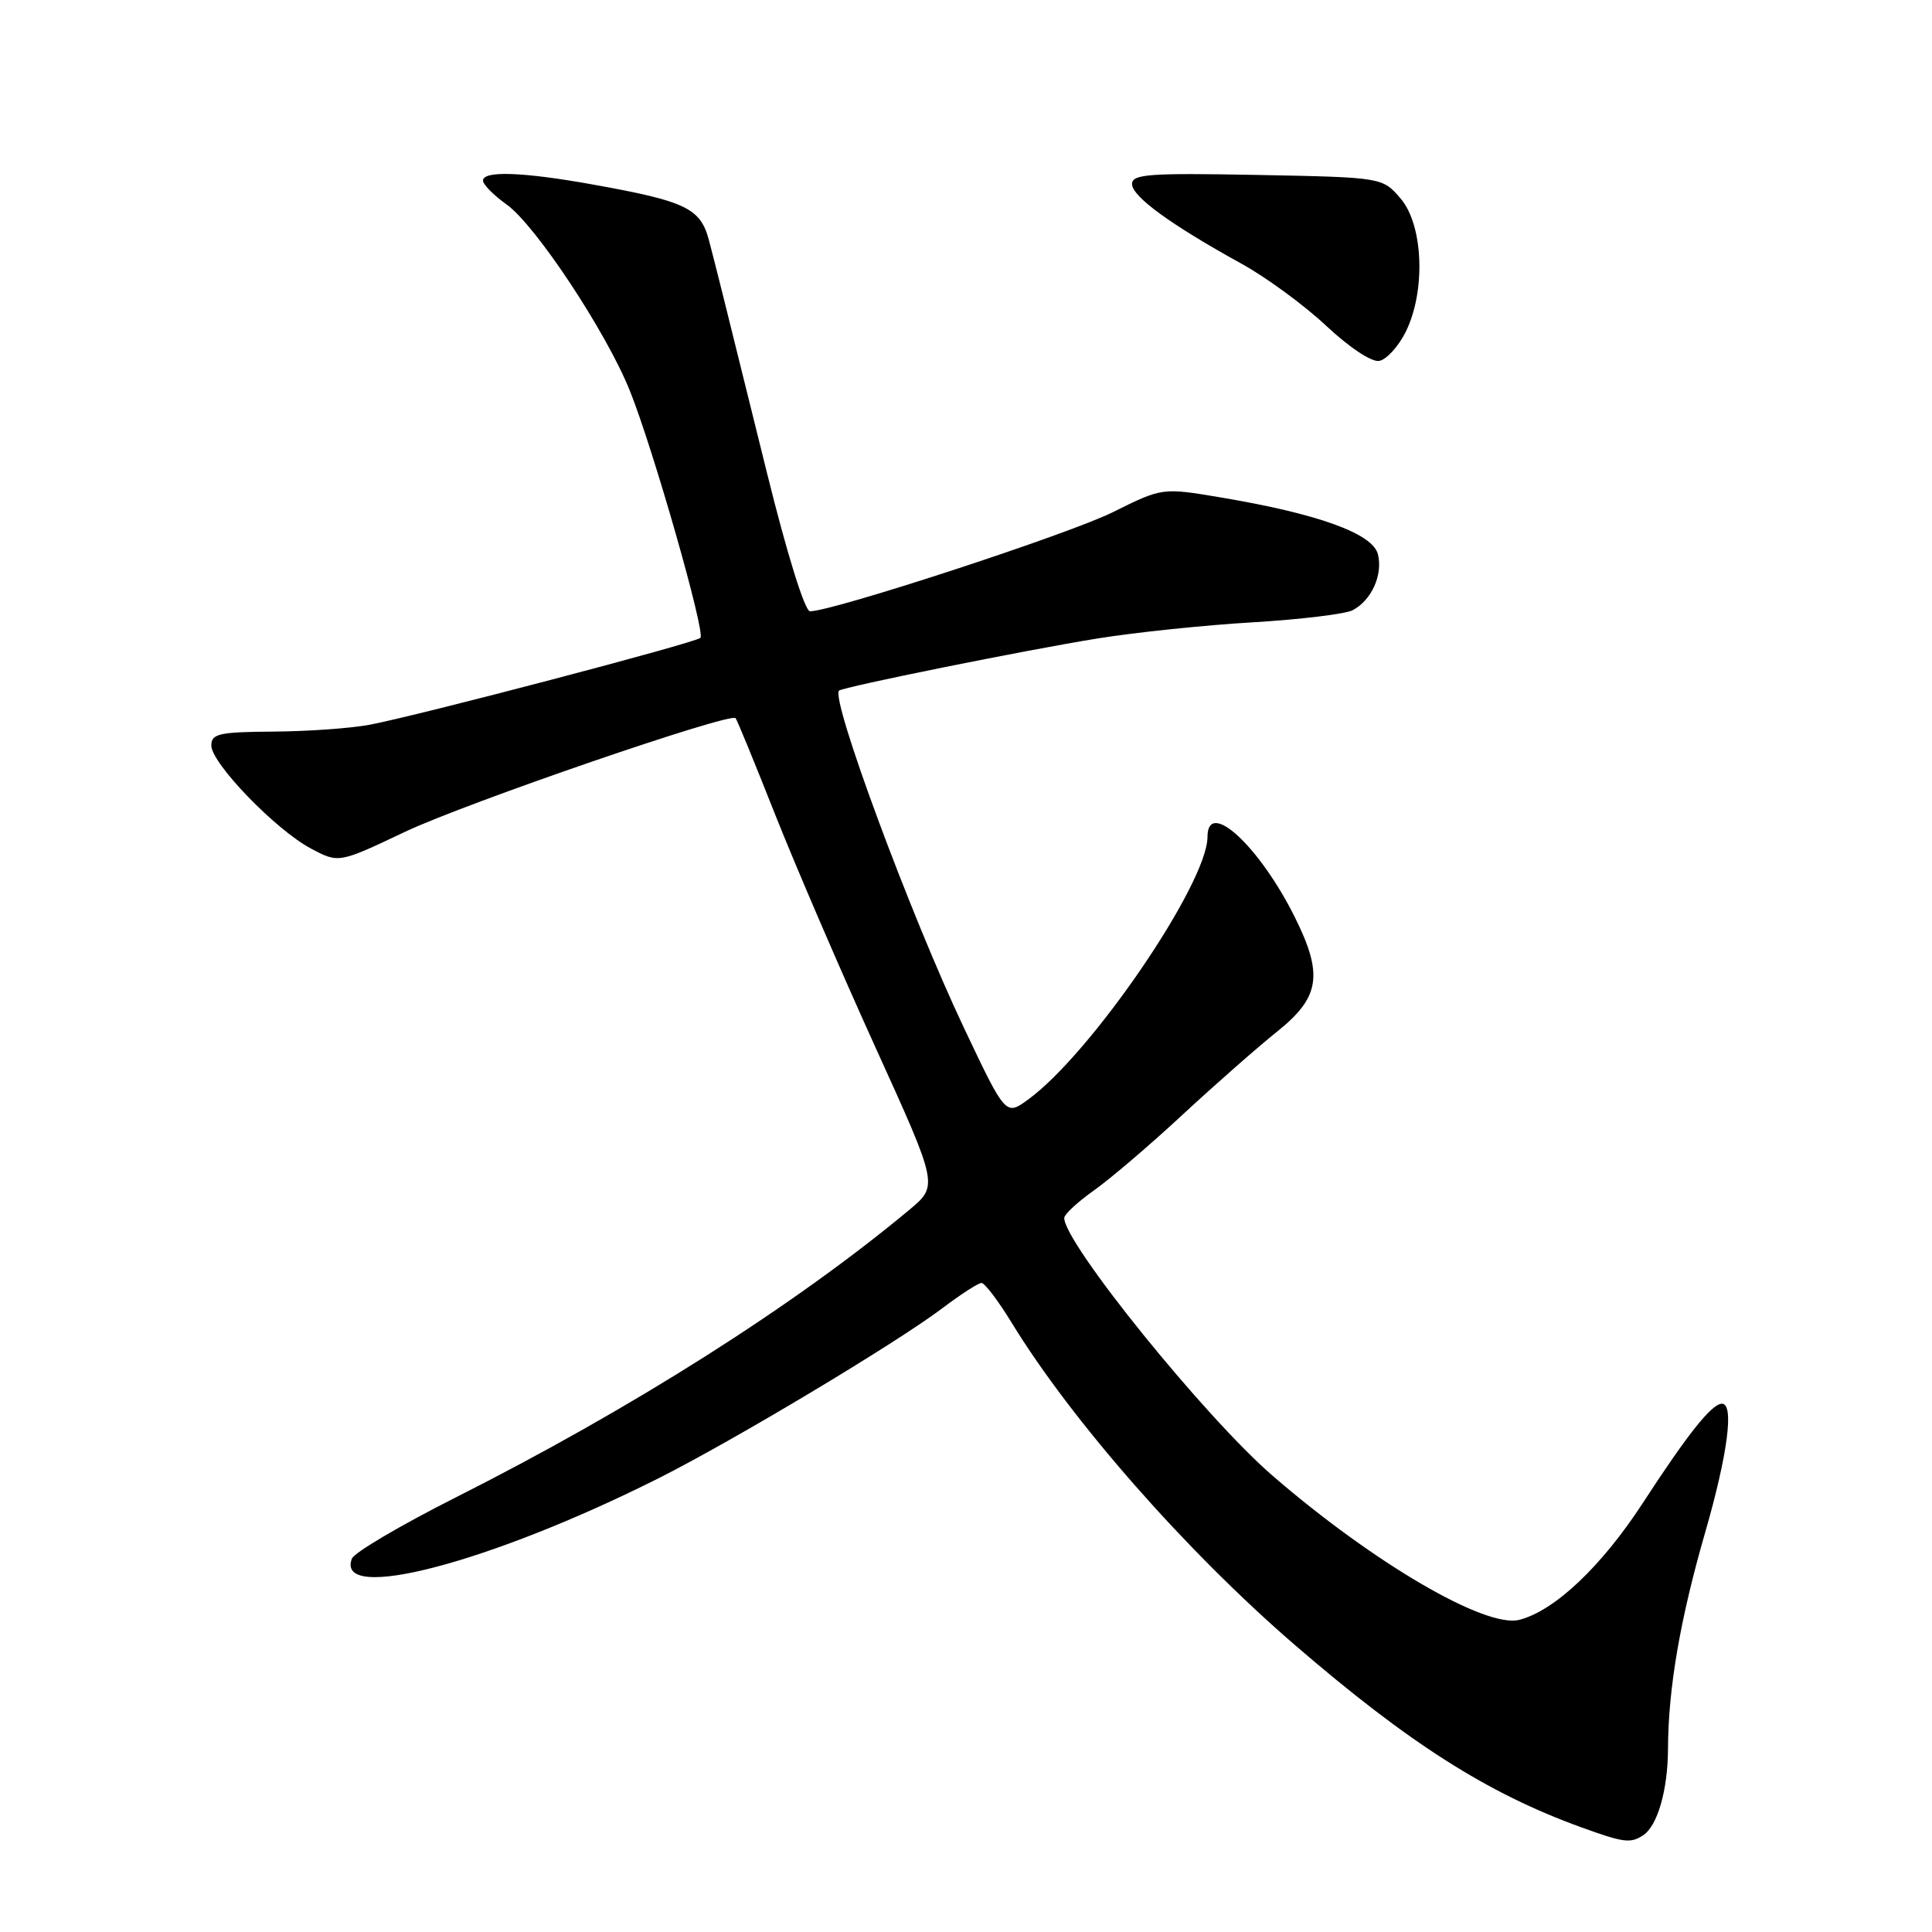 <?xml version="1.0" encoding="UTF-8" standalone="no"?>
<!DOCTYPE svg PUBLIC "-//W3C//DTD SVG 1.1//EN" "http://www.w3.org/Graphics/SVG/1.1/DTD/svg11.dtd" >
<svg xmlns="http://www.w3.org/2000/svg" xmlns:xlink="http://www.w3.org/1999/xlink" version="1.1" viewBox="0 0 256 256">
 <g >
 <path fill="currentColor"
d=" M 217.69 243.21 C 219.62 241.98 221.00 237.22 221.02 231.68 C 221.05 223.71 222.63 214.52 225.96 203.00 C 228.93 192.69 229.81 186.00 228.17 186.00 C 226.82 186.00 223.65 189.98 217.70 199.13 C 212.22 207.55 205.98 213.46 201.30 214.64 C 196.83 215.76 182.07 207.15 168.68 195.59 C 159.73 187.88 140.94 164.63 141.02 161.38 C 141.03 160.90 142.81 159.25 144.96 157.73 C 147.12 156.20 152.40 151.70 156.69 147.71 C 160.99 143.73 166.64 138.76 169.25 136.67 C 174.92 132.13 175.37 129.13 171.53 121.45 C 166.83 112.05 160.00 105.79 160.00 110.88 C 160.00 117.04 144.64 139.56 136.25 145.68 C 133.26 147.87 133.26 147.87 127.72 136.18 C 120.67 121.31 110.02 92.57 111.18 91.51 C 111.73 91.02 136.02 86.11 145.50 84.59 C 150.45 83.79 159.68 82.83 166.00 82.46 C 172.32 82.08 178.28 81.36 179.23 80.86 C 181.74 79.54 183.26 76.17 182.58 73.44 C 181.89 70.69 174.66 68.08 161.74 65.91 C 154.01 64.61 154.01 64.61 147.45 67.87 C 141.66 70.76 110.38 80.99 107.33 81.00 C 106.65 81.00 104.29 73.42 101.65 62.75 C 95.38 37.40 95.02 35.97 93.94 31.84 C 92.82 27.58 90.89 26.66 78.50 24.44 C 69.27 22.78 64.00 22.60 64.00 23.93 C 64.00 24.44 65.41 25.87 67.12 27.09 C 70.95 29.81 80.34 44.00 83.46 51.78 C 86.54 59.44 93.50 83.83 92.81 84.52 C 92.17 85.17 55.57 94.78 49.00 96.03 C 46.52 96.50 40.79 96.91 36.25 96.94 C 29.03 96.99 28.00 97.22 28.00 98.78 C 28.00 101.13 36.55 109.98 41.21 112.44 C 44.88 114.39 44.88 114.39 53.69 110.21 C 61.74 106.40 96.73 94.37 97.47 95.16 C 97.65 95.35 100.02 101.12 102.74 108.00 C 105.47 114.88 111.44 128.74 116.01 138.80 C 124.33 157.10 124.33 157.10 120.50 160.30 C 105.33 172.95 83.71 186.66 60.34 198.44 C 53.11 202.09 46.94 205.72 46.63 206.52 C 44.35 212.48 64.92 207.09 87.22 195.90 C 97.15 190.91 118.77 177.96 124.89 173.33 C 127.31 171.50 129.63 170.00 130.06 170.00 C 130.48 170.00 132.27 172.36 134.04 175.25 C 142.00 188.27 157.18 205.54 171.53 217.93 C 186.64 230.97 197.06 237.61 209.50 242.12 C 215.15 244.16 216.01 244.28 217.69 243.21 Z  M 186.25 44.00 C 188.94 38.61 188.61 29.83 185.59 26.31 C 183.18 23.50 183.18 23.50 166.59 23.18 C 152.28 22.91 150.00 23.07 150.00 24.38 C 150.00 26.04 155.13 29.77 164.50 34.94 C 167.80 36.76 172.87 40.48 175.76 43.20 C 178.82 46.06 181.76 48.01 182.76 47.82 C 183.72 47.64 185.29 45.92 186.25 44.00 Z "/>
</g>
</svg>